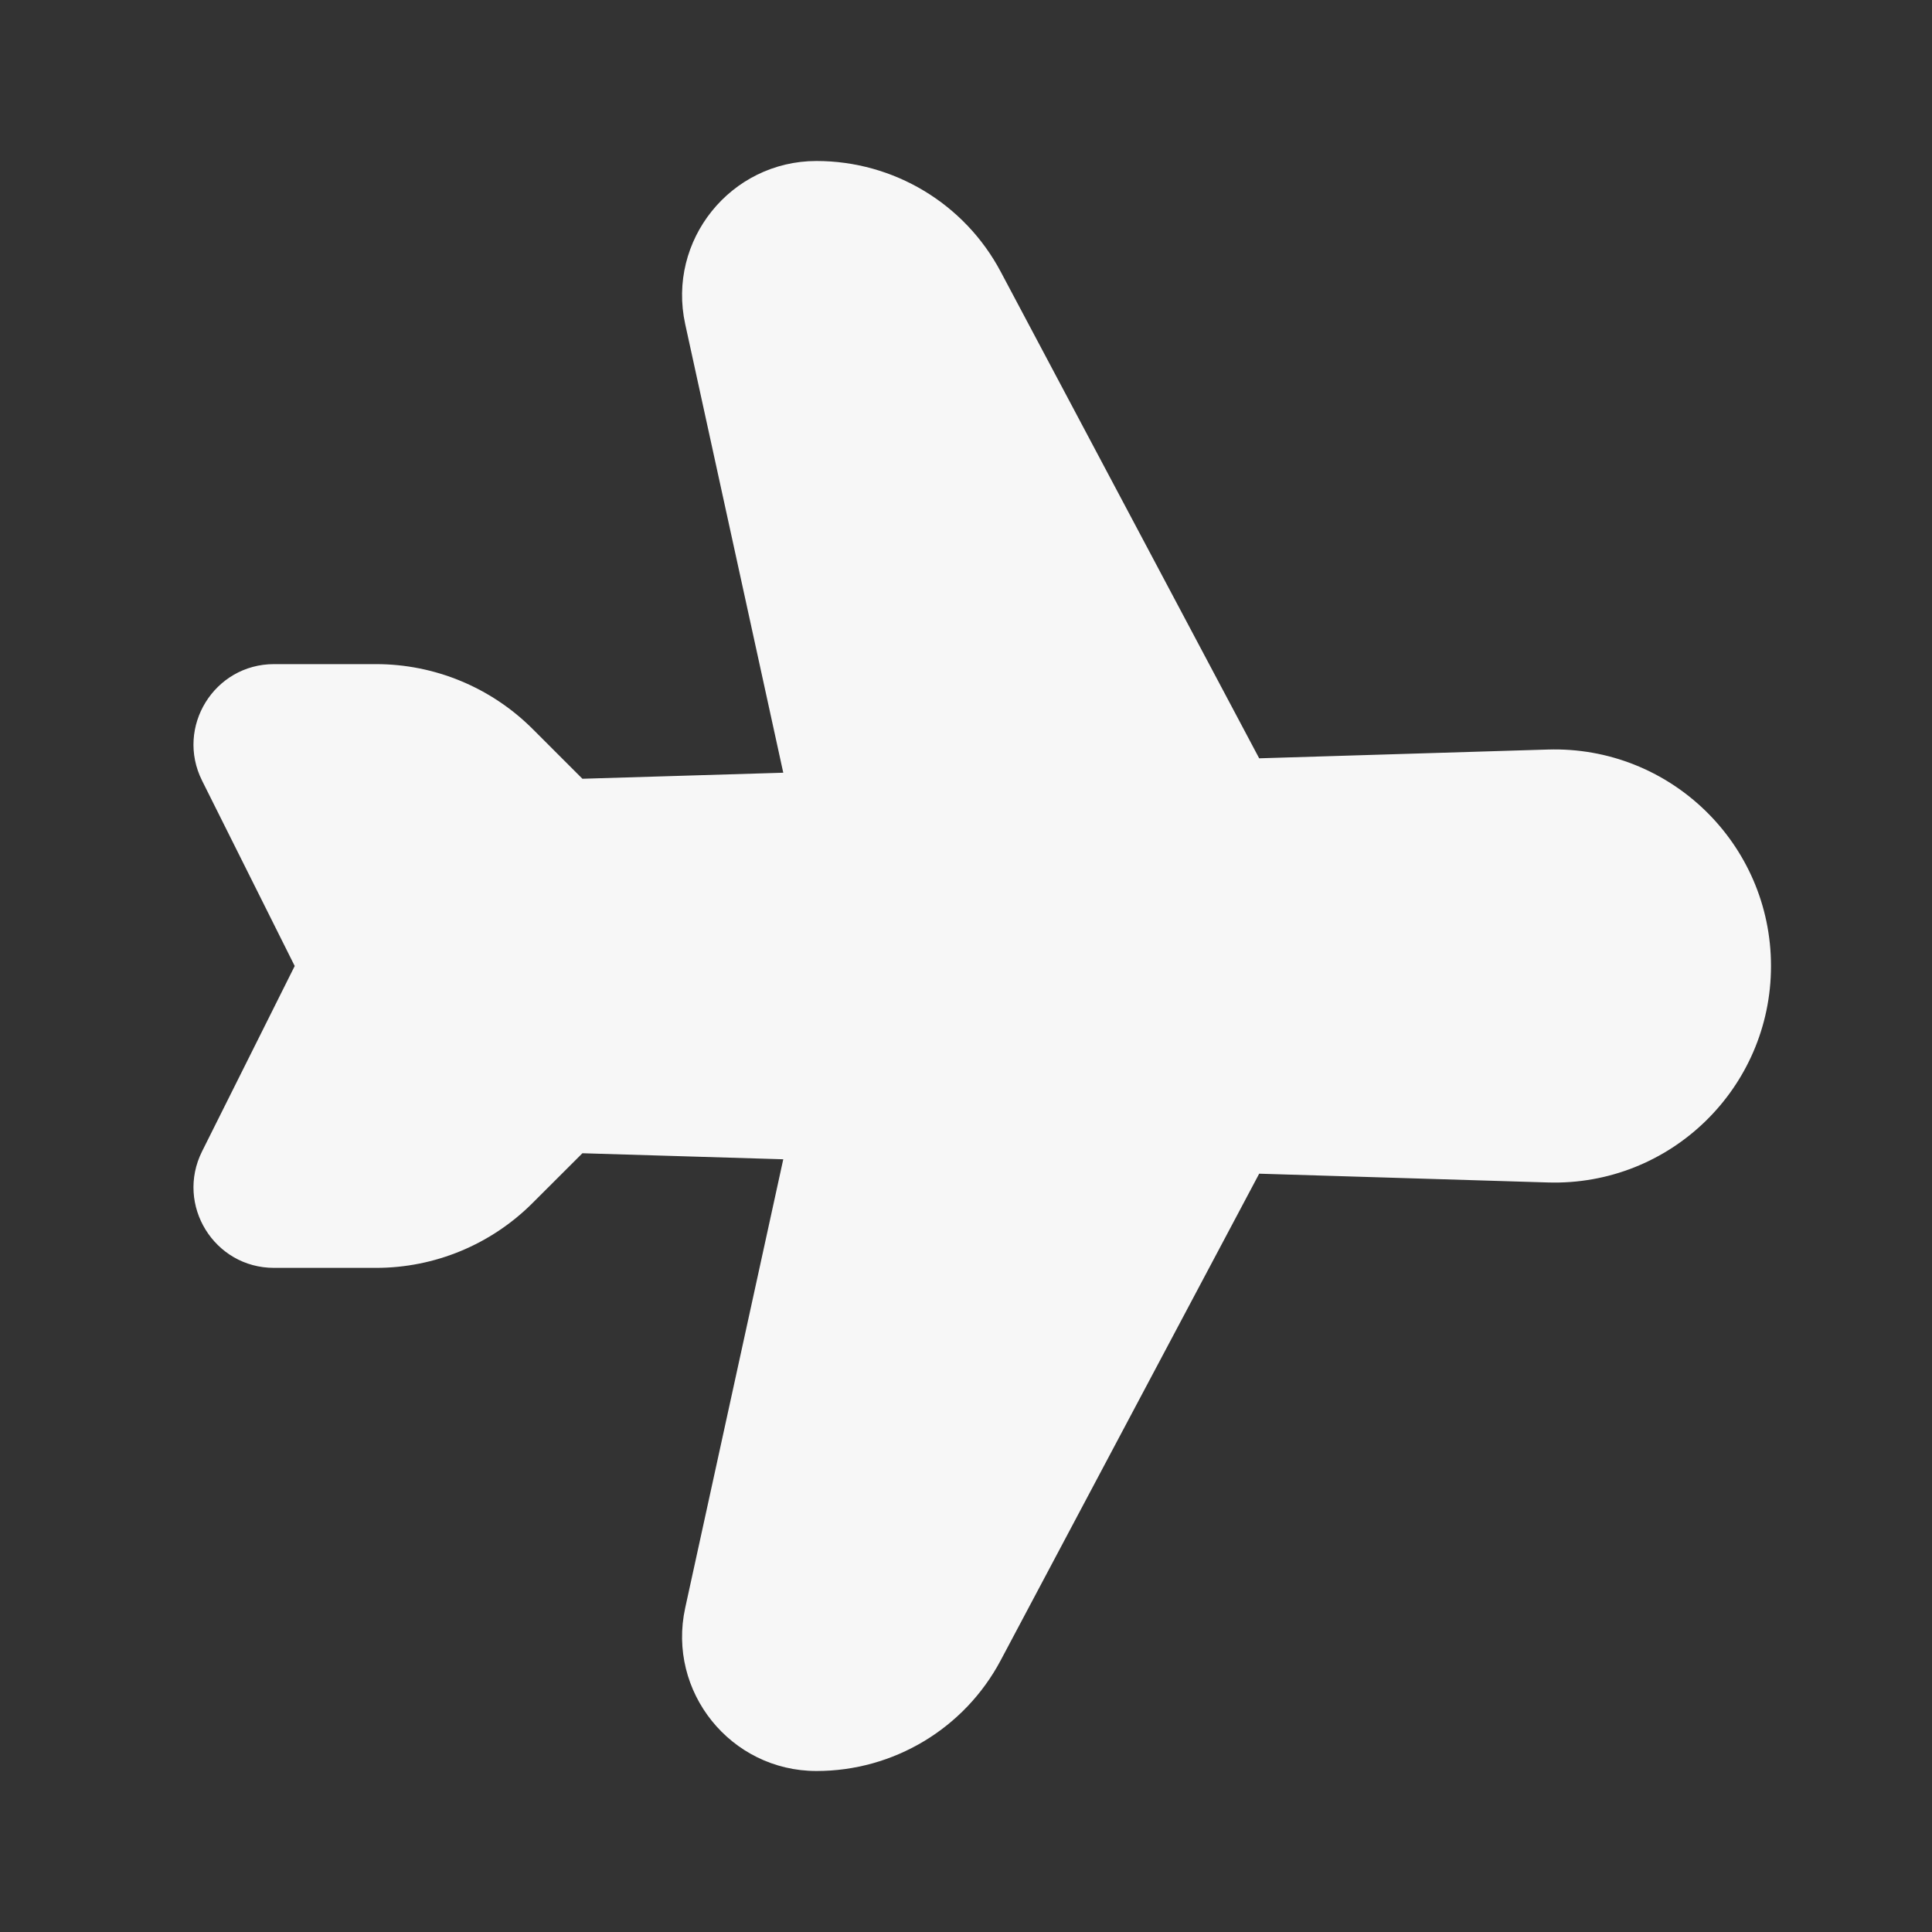 <svg width="24" height="24" viewBox="0 0 24 24" fill="none" xmlns="http://www.w3.org/2000/svg">
<rect x="0" y="0" width="24" height="24" fill="#333333" stroke="none"/>
<path fill-rule="evenodd" clip-rule="evenodd" d="M8.512 4.027C8.284 2.986 9.077 2 10.143 2C11.102 2 11.982 2.529 12.431 3.375L15.642 9.42L19.228 9.311C20.745 9.265 22 10.482 22 12C22 13.518 20.745 14.735 19.228 14.689L15.642 14.58L12.431 20.625C11.982 21.471 11.102 22 10.143 22C9.077 22 8.284 21.014 8.512 19.973L9.73 14.401L7.235 14.326L6.616 14.944C6.1 15.46 5.401 15.75 4.672 15.75H3.404C2.661 15.75 2.178 14.968 2.51 14.303L3.661 12L2.51 9.697C2.178 9.032 2.661 8.25 3.404 8.25H4.672C5.401 8.25 6.1 8.54 6.616 9.055L7.235 9.674L9.73 9.599L8.512 4.027Z" fill="white" fill-opacity="0.96"/>
</svg>
